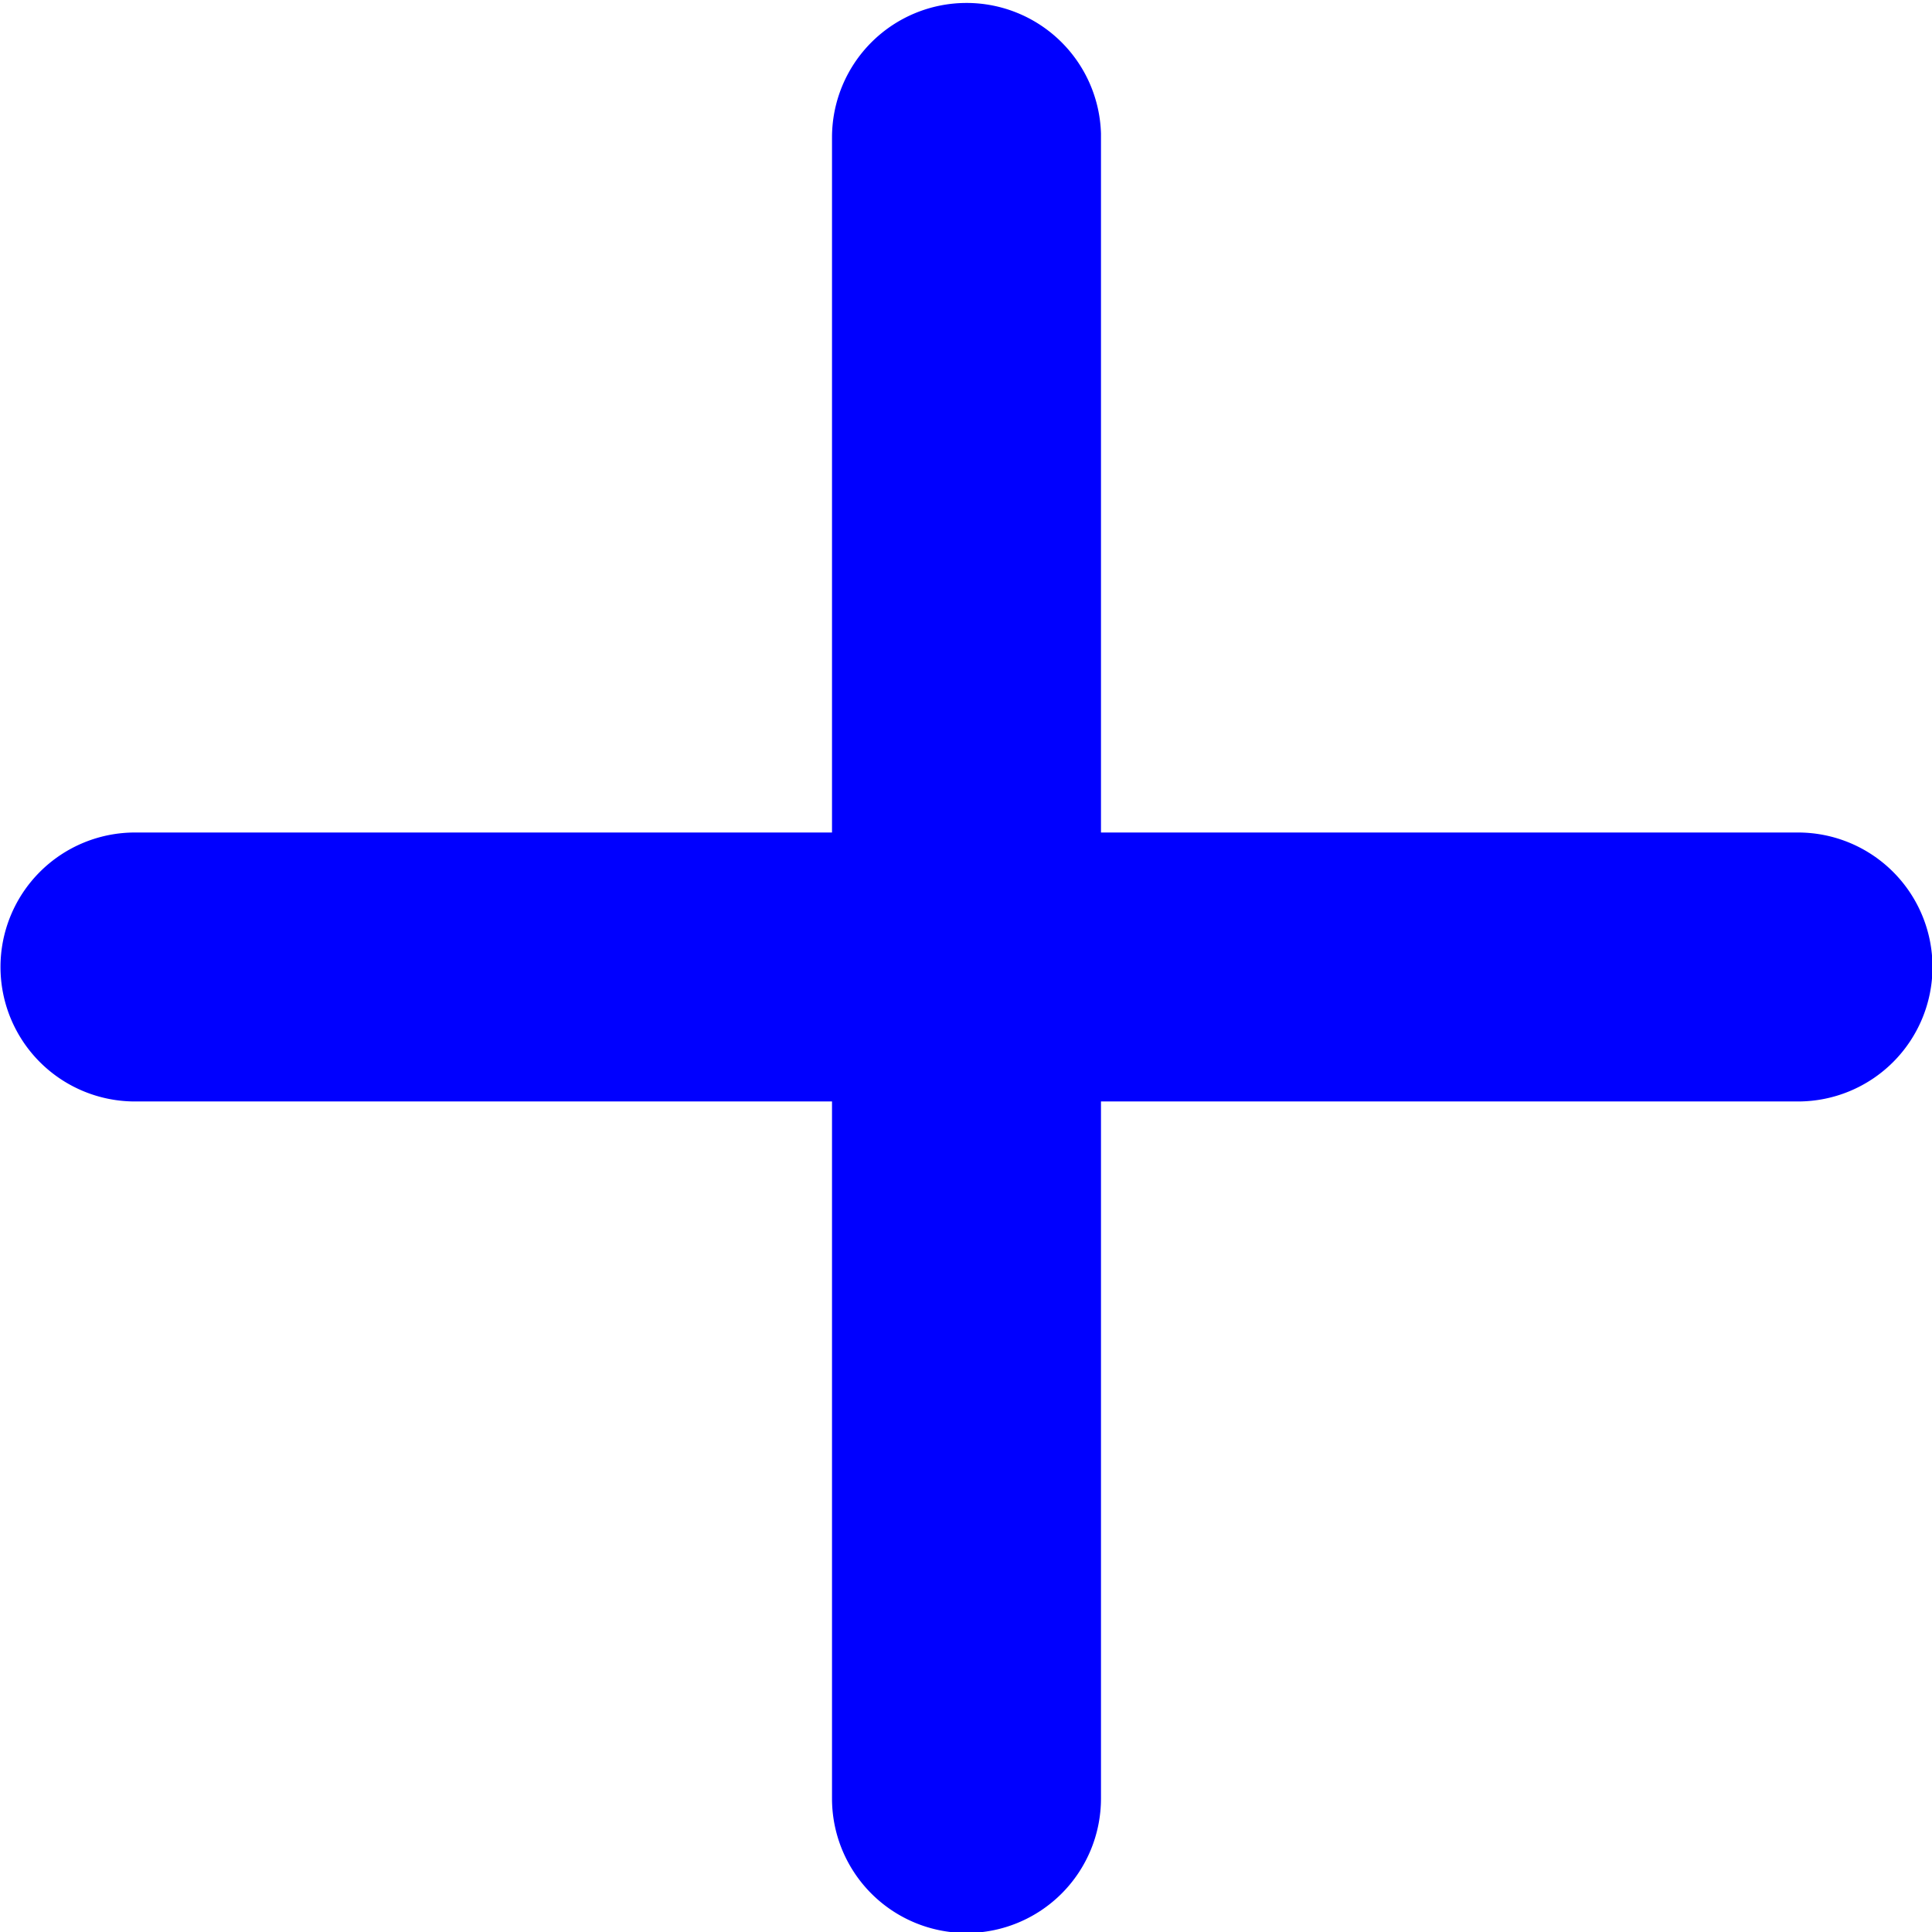 <svg id="Слой_1" data-name="Слой 1" xmlns="http://www.w3.org/2000/svg" width="39" height="39" viewBox="0 0 39.22 39.18"><defs><style>.cls-1{fill:blue;}</style></defs><title>animation-left1</title><path class="cls-1" d="M887.32,329a2.73,2.73,0,0,0-2.73,2.73v33.72a2.73,2.73,0,0,0,5.46,0V331.65A2.73,2.73,0,0,0,887.32,329Z" transform="translate(-867.7 -328.96)"/><path class="cls-1" d="M904.18,345.84H870.44a2.73,2.73,0,0,0,0,5.46h33.76a2.73,2.73,0,0,0,0-5.46h0Z" transform="translate(-867.7 -328.96)"/></svg>